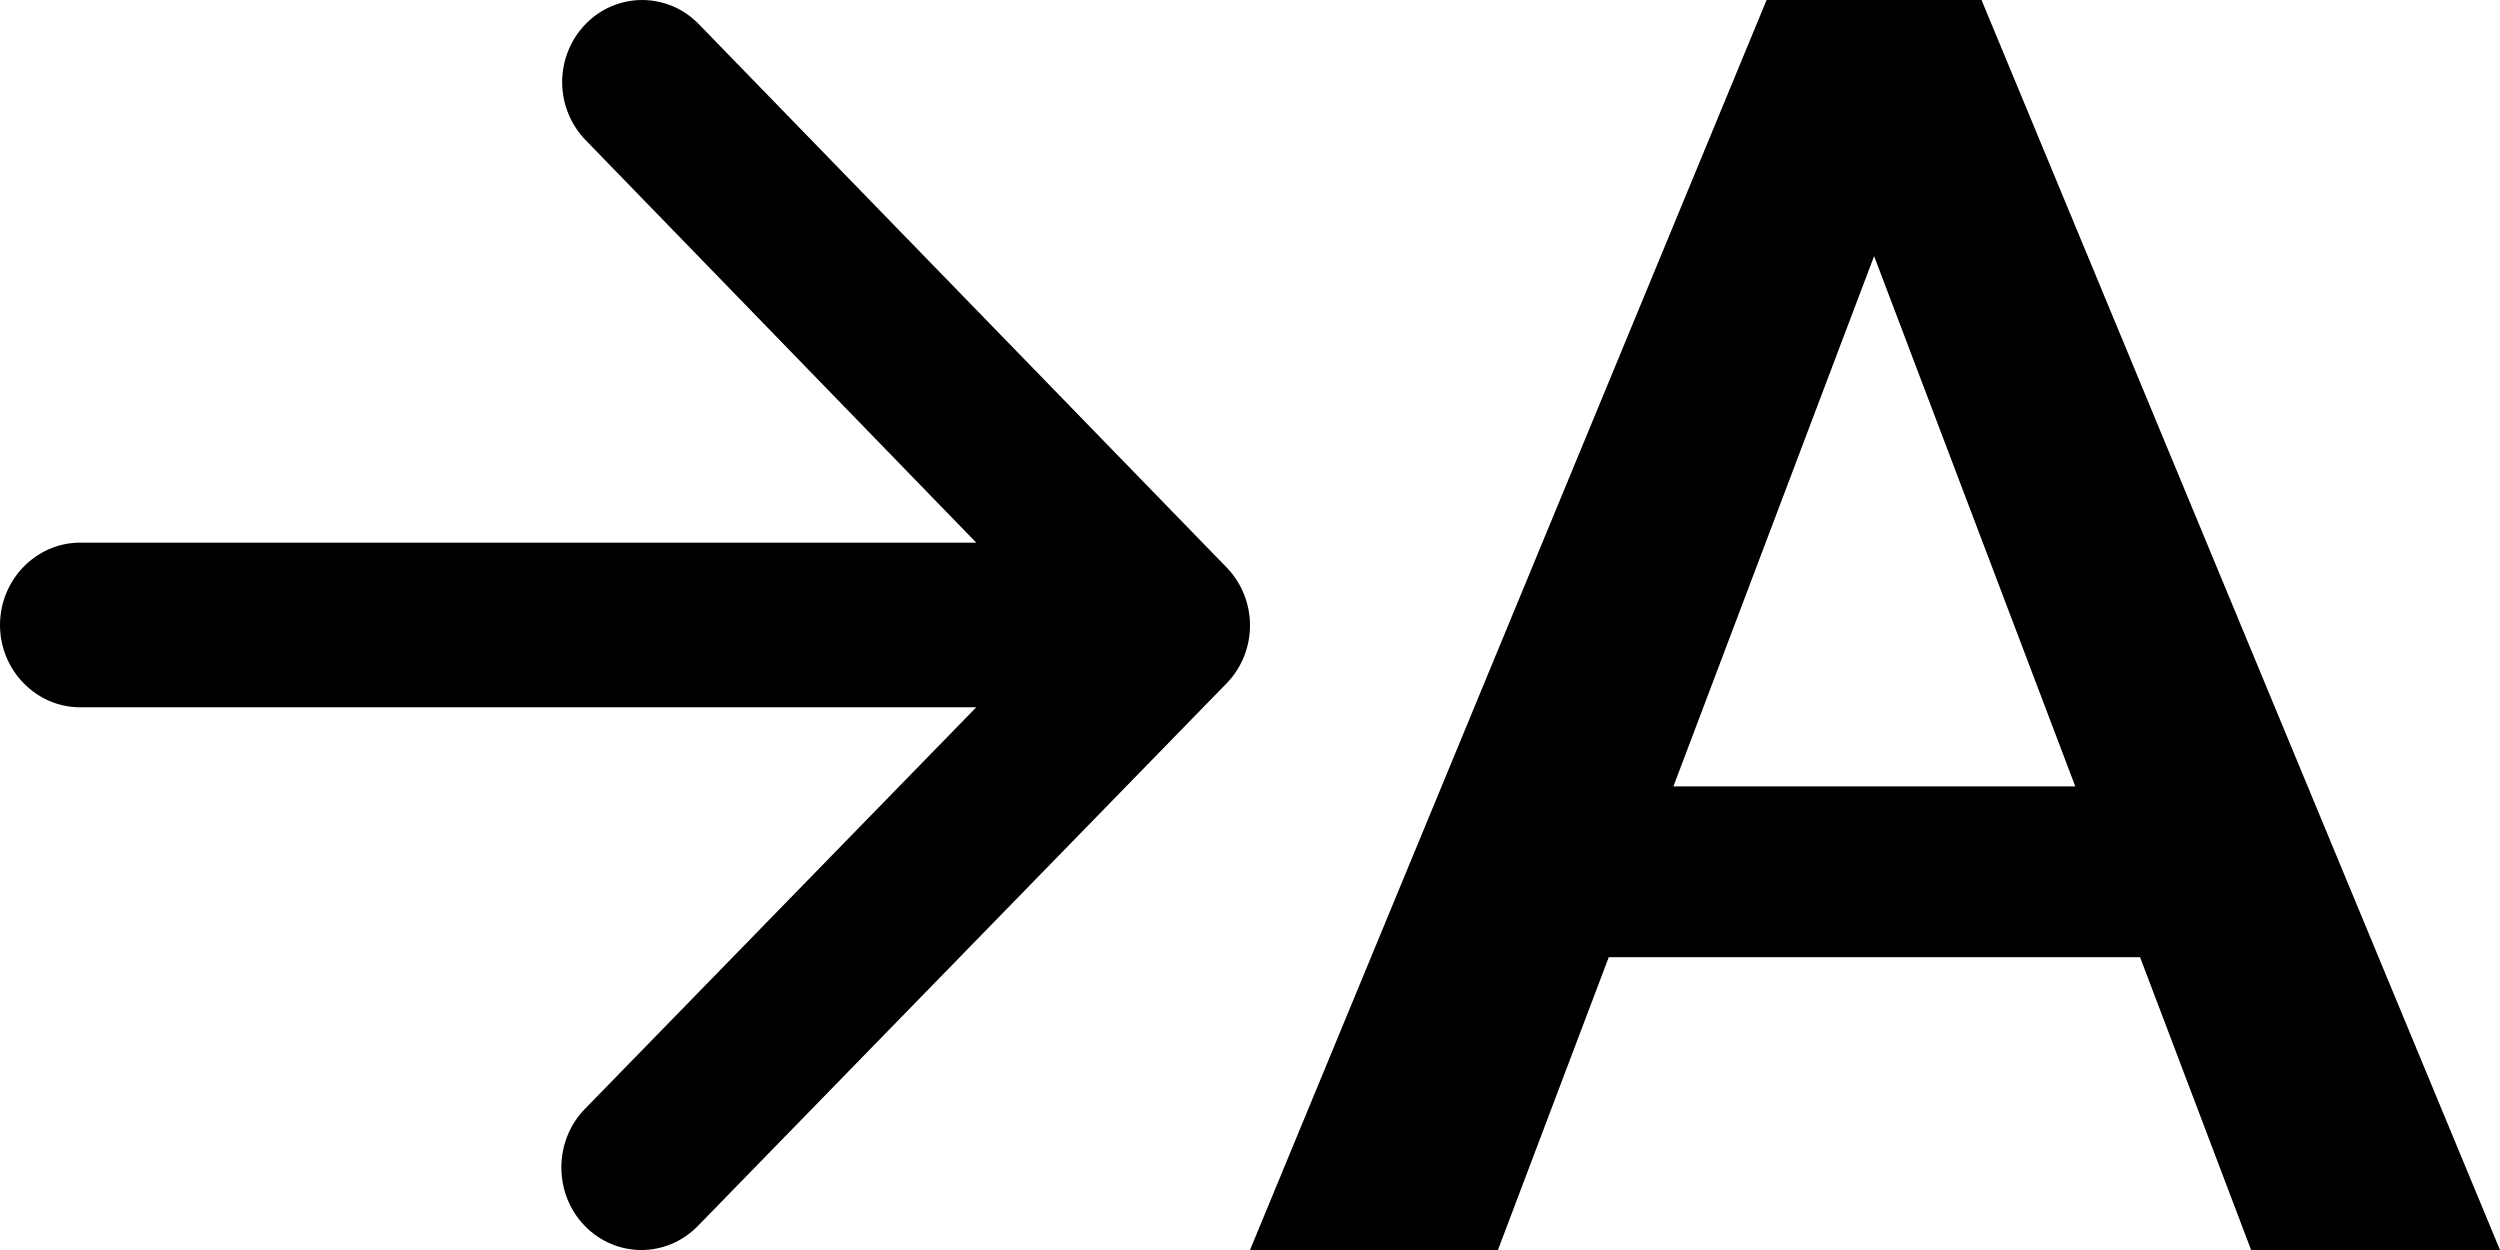 <svg width="36" height="18" viewBox="0 0 36 18" fill="none" xmlns="http://www.w3.org/2000/svg">
<path fill-rule="evenodd" clip-rule="evenodd" d="M14.058 10.185H1.155C0.52 10.185 0 9.652 0 9C0 8.348 0.52 7.814 1.155 7.814H14.058L8.433 2.018C8.326 1.908 8.241 1.778 8.183 1.634C8.125 1.491 8.095 1.337 8.095 1.182C8.095 1.027 8.125 0.873 8.183 0.73C8.241 0.586 8.326 0.456 8.433 0.346C8.54 0.236 8.666 0.149 8.806 0.09C8.946 0.031 9.096 0 9.247 0C9.398 0 9.548 0.031 9.688 0.09C9.827 0.149 9.954 0.236 10.061 0.346L17.662 8.17C17.769 8.28 17.854 8.41 17.912 8.553C17.97 8.697 18 8.85 18 9.006C18 9.161 17.97 9.315 17.912 9.458C17.854 9.601 17.769 9.732 17.662 9.841L10.05 17.653C9.599 18.116 8.872 18.116 8.421 17.653C7.971 17.191 7.971 16.432 8.421 15.97L14.058 10.185ZM27.72 0H28.534L36 18H32.416L30.817 13.784H23.166L21.57 18H18L25.439 0H26.24H27.72ZM24.097 11.324H29.884L26.987 3.688L24.097 11.324Z" fill="black"/>
</svg>
